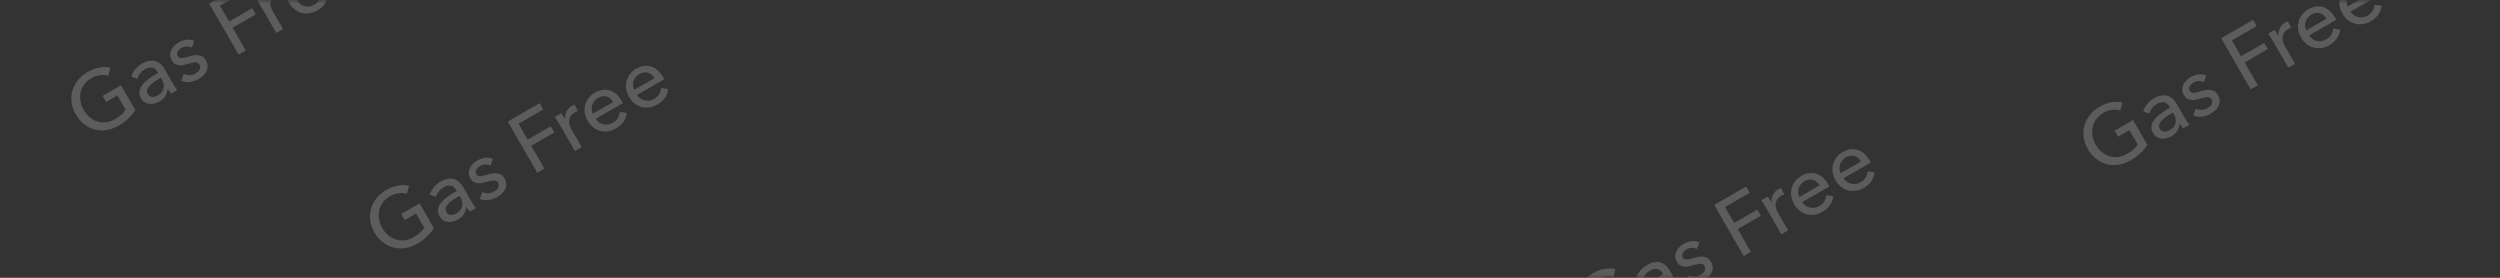 <svg width="360" height="40" viewBox="0 0 360 40" fill="none" xmlns="http://www.w3.org/2000/svg">
<rect x="0" y="0" width="360" height="40" fill="#333333" stroke="none"/>
<mask id="mask0_262_1157" style="mask-type:alpha" maskUnits="userSpaceOnUse" x="0" y="0" width="360" height="40">
<rect width="360" height="40" rx="2" fill="#FFC34E"/>
</mask>
<g mask="url(#mask0_262_1157)">
<path d="M15.605 10.911C15.243 10.796 14.847 10.766 14.417 10.821C13.993 10.871 13.57 11.018 13.148 11.262C12.718 11.51 12.376 11.814 12.122 12.173C11.863 12.526 11.691 12.907 11.604 13.317C11.518 13.727 11.513 14.151 11.589 14.587C11.661 15.016 11.814 15.432 12.046 15.834C12.282 16.242 12.569 16.589 12.909 16.873C13.249 17.158 13.618 17.365 14.016 17.495C14.411 17.618 14.829 17.654 15.27 17.603C15.711 17.551 16.15 17.399 16.587 17.147C16.933 16.947 17.234 16.732 17.489 16.502C17.744 16.271 17.945 16.035 18.091 15.793L16.909 13.746L15.278 14.688L14.774 13.815L17.424 12.285L19.482 15.85C19.214 16.282 18.883 16.685 18.49 17.06C18.097 17.435 17.63 17.778 17.09 18.09C16.515 18.422 15.931 18.635 15.338 18.727C14.748 18.809 14.181 18.781 13.639 18.641C13.092 18.495 12.586 18.242 12.12 17.883C11.65 17.517 11.251 17.05 10.923 16.482C10.591 15.907 10.386 15.328 10.308 14.745C10.233 14.15 10.273 13.587 10.427 13.055C10.585 12.511 10.848 12.008 11.218 11.545C11.588 11.082 12.054 10.688 12.615 10.364C13.204 10.024 13.777 9.809 14.334 9.718C14.899 9.623 15.417 9.633 15.89 9.748L15.605 10.911ZM22.688 10.355C22.476 9.987 22.209 9.781 21.887 9.736C21.561 9.684 21.215 9.764 20.848 9.976C20.571 10.136 20.339 10.343 20.154 10.598C19.971 10.842 19.845 11.095 19.775 11.357L18.895 11.034C19.006 10.665 19.196 10.315 19.466 9.984C19.744 9.648 20.084 9.364 20.485 9.132C20.839 8.928 21.174 8.804 21.49 8.76C21.809 8.705 22.102 8.716 22.368 8.793C22.634 8.87 22.877 9.003 23.096 9.19C23.315 9.378 23.503 9.607 23.659 9.877L24.901 12.028C24.997 12.194 25.102 12.369 25.217 12.552C25.335 12.724 25.442 12.861 25.538 12.963L24.654 13.473C24.463 13.27 24.299 13.05 24.163 12.814L24.132 12.832C24.104 13.2 23.993 13.536 23.8 13.842C23.614 14.143 23.334 14.402 22.96 14.618C22.766 14.73 22.545 14.82 22.299 14.889C22.063 14.96 21.824 14.987 21.583 14.969C21.342 14.951 21.106 14.88 20.877 14.754C20.654 14.624 20.46 14.417 20.296 14.133C20.08 13.758 20.011 13.406 20.088 13.075C20.16 12.738 20.328 12.419 20.589 12.12C20.847 11.815 21.17 11.526 21.559 11.256C21.948 10.985 22.35 10.73 22.766 10.49L22.688 10.355ZM22.935 11.335C22.692 11.475 22.445 11.631 22.194 11.804C21.95 11.972 21.738 12.15 21.559 12.336C21.387 12.519 21.268 12.712 21.202 12.917C21.135 13.122 21.162 13.328 21.282 13.536C21.366 13.681 21.464 13.787 21.575 13.851C21.693 13.912 21.819 13.946 21.952 13.953C22.085 13.959 22.218 13.942 22.352 13.902C22.482 13.854 22.609 13.795 22.734 13.723C23.191 13.459 23.463 13.122 23.55 12.711C23.639 12.29 23.564 11.872 23.324 11.456L23.174 11.197L22.935 11.335ZM27.633 6.848C27.418 6.732 27.178 6.677 26.913 6.682C26.644 6.68 26.385 6.751 26.136 6.895C26.025 6.959 25.922 7.037 25.827 7.129C25.728 7.213 25.65 7.31 25.592 7.417C25.537 7.514 25.505 7.619 25.498 7.734C25.494 7.839 25.525 7.95 25.593 8.067C25.713 8.275 25.897 8.377 26.144 8.373C26.387 8.362 26.72 8.29 27.142 8.157C27.409 8.077 27.665 8.017 27.91 7.977C28.155 7.937 28.384 7.934 28.598 7.968C28.814 7.991 29.01 8.058 29.185 8.169C29.36 8.28 29.51 8.443 29.634 8.658C29.802 8.949 29.889 9.227 29.894 9.492C29.899 9.757 29.846 10.009 29.735 10.249C29.627 10.478 29.471 10.688 29.267 10.879C29.064 11.07 28.837 11.238 28.588 11.382C28.214 11.598 27.805 11.738 27.36 11.8C26.923 11.858 26.5 11.807 26.093 11.645L26.447 10.651C26.691 10.768 26.965 10.827 27.27 10.827C27.581 10.823 27.875 10.74 28.153 10.58C28.277 10.508 28.389 10.43 28.488 10.345C28.59 10.25 28.67 10.148 28.728 10.041C28.793 9.929 28.827 9.812 28.83 9.69C28.834 9.568 28.796 9.438 28.715 9.299C28.584 9.071 28.375 8.965 28.089 8.982C27.81 8.995 27.431 9.075 26.953 9.222C26.763 9.277 26.565 9.326 26.36 9.371C26.157 9.405 25.957 9.409 25.758 9.385C25.56 9.362 25.372 9.299 25.193 9.199C25.018 9.088 24.865 8.918 24.733 8.689C24.581 8.426 24.503 8.171 24.499 7.923C24.497 7.665 24.549 7.428 24.655 7.21C24.756 6.985 24.901 6.781 25.091 6.598C25.277 6.407 25.487 6.244 25.723 6.108C26.076 5.904 26.456 5.777 26.861 5.728C27.274 5.675 27.646 5.727 27.978 5.887L27.633 6.848ZM35.393 7.273L34.364 7.867L30.116 0.509L34.71 -2.143L35.232 -1.238L31.667 0.82L32.987 3.106L36.323 1.18L36.833 2.063L33.497 3.989L35.393 7.273ZM37.55 0.873C37.474 0.741 37.373 0.574 37.246 0.37C37.119 0.166 37.003 -0.012 36.897 -0.163L37.822 -0.697C37.908 -0.58 38.002 -0.441 38.105 -0.279C38.204 -0.123 38.283 0.006 38.343 0.11L38.374 0.092C38.345 -0.279 38.412 -0.627 38.575 -0.952C38.742 -1.288 38.991 -1.552 39.323 -1.744C39.476 -1.832 39.612 -1.892 39.732 -1.925L40.212 -0.996C40.054 -0.951 39.895 -0.882 39.736 -0.79C39.5 -0.654 39.322 -0.491 39.2 -0.301C39.075 -0.118 38.996 0.08 38.962 0.294C38.935 0.503 38.95 0.721 39.006 0.947C39.059 1.166 39.145 1.379 39.265 1.587L40.759 4.175L39.782 4.739L37.55 0.873ZM45.297 -2.311C45.178 -2.501 45.039 -2.661 44.881 -2.791C44.726 -2.932 44.553 -3.031 44.363 -3.088C44.181 -3.149 43.982 -3.164 43.769 -3.133C43.559 -3.113 43.34 -3.037 43.111 -2.905C42.903 -2.785 42.728 -2.633 42.584 -2.449C42.444 -2.276 42.341 -2.087 42.275 -1.882C42.215 -1.681 42.19 -1.468 42.2 -1.243C42.213 -1.029 42.268 -0.821 42.366 -0.619L45.297 -2.311ZM46.512 -2.486C46.544 -2.431 46.576 -2.375 46.608 -2.32C46.64 -2.264 46.669 -2.207 46.694 -2.147L42.786 0.109C42.913 0.312 43.072 0.484 43.264 0.623C43.458 0.751 43.667 0.842 43.893 0.897C44.114 0.945 44.341 0.953 44.572 0.921C44.81 0.885 45.036 0.805 45.251 0.681C45.583 0.489 45.829 0.25 45.987 -0.035C46.146 -0.321 46.234 -0.607 46.253 -0.895L47.257 -0.74C47.194 -0.242 47.03 0.194 46.766 0.569C46.504 0.932 46.155 1.24 45.719 1.492C45.345 1.708 44.962 1.845 44.572 1.905C44.181 1.964 43.807 1.949 43.451 1.859C43.09 1.762 42.752 1.593 42.436 1.35C42.121 1.107 41.851 0.792 41.627 0.404C41.407 0.023 41.267 -0.363 41.208 -0.754C41.151 -1.155 41.172 -1.536 41.268 -1.897C41.365 -2.258 41.533 -2.59 41.773 -2.895C42.009 -3.207 42.307 -3.466 42.667 -3.674C43.027 -3.882 43.387 -4.012 43.746 -4.062C44.112 -4.116 44.459 -4.09 44.788 -3.985C45.124 -3.883 45.439 -3.705 45.734 -3.45C46.025 -3.202 46.284 -2.881 46.512 -2.486ZM51.254 -5.75C51.135 -5.94 50.997 -6.1 50.838 -6.231C50.683 -6.372 50.51 -6.471 50.321 -6.528C50.138 -6.588 49.94 -6.603 49.727 -6.573C49.516 -6.553 49.297 -6.477 49.068 -6.345C48.86 -6.225 48.685 -6.073 48.542 -5.889C48.402 -5.715 48.298 -5.526 48.232 -5.322C48.172 -5.121 48.147 -4.908 48.157 -4.683C48.17 -4.468 48.226 -4.26 48.324 -4.058L51.254 -5.75ZM52.47 -5.925C52.502 -5.87 52.534 -5.815 52.566 -5.759C52.598 -5.704 52.626 -5.646 52.651 -5.587L48.744 -3.331C48.871 -3.127 49.03 -2.956 49.221 -2.817C49.415 -2.688 49.625 -2.597 49.85 -2.542C50.072 -2.495 50.298 -2.487 50.529 -2.519C50.767 -2.554 50.993 -2.634 51.208 -2.758C51.541 -2.95 51.786 -3.189 51.945 -3.475C52.103 -3.76 52.192 -4.047 52.21 -4.335L53.214 -4.18C53.151 -3.681 52.987 -3.245 52.723 -2.871C52.462 -2.507 52.113 -2.2 51.676 -1.948C51.302 -1.732 50.92 -1.594 50.529 -1.535C50.138 -1.476 49.764 -1.491 49.408 -1.58C49.047 -1.677 48.709 -1.847 48.394 -2.089C48.078 -2.332 47.808 -2.647 47.584 -3.035C47.364 -3.417 47.224 -3.802 47.165 -4.193C47.109 -4.595 47.129 -4.976 47.225 -5.336C47.322 -5.697 47.49 -6.03 47.73 -6.334C47.966 -6.646 48.264 -6.906 48.624 -7.114C48.984 -7.322 49.344 -7.451 49.703 -7.501C50.069 -7.555 50.416 -7.53 50.745 -7.424C51.081 -7.322 51.397 -7.144 51.691 -6.889C51.982 -6.642 52.242 -6.32 52.47 -5.925Z" fill="white" fill-opacity="0.2"/>
<path d="M58.605 27.911C58.243 27.796 57.847 27.766 57.417 27.821C56.993 27.871 56.57 28.018 56.148 28.262C55.718 28.51 55.376 28.814 55.122 29.173C54.863 29.526 54.691 29.907 54.604 30.317C54.518 30.727 54.513 31.151 54.589 31.587C54.661 32.016 54.814 32.432 55.046 32.834C55.282 33.242 55.569 33.589 55.909 33.873C56.249 34.158 56.618 34.365 57.016 34.495C57.411 34.618 57.829 34.654 58.27 34.603C58.711 34.551 59.15 34.399 59.587 34.147C59.933 33.947 60.234 33.732 60.489 33.502C60.744 33.271 60.945 33.035 61.091 32.794L59.909 30.746L58.278 31.688L57.774 30.815L60.424 29.285L62.482 32.85C62.214 33.282 61.883 33.685 61.49 34.06C61.097 34.435 60.63 34.778 60.09 35.09C59.514 35.422 58.931 35.635 58.337 35.727C57.748 35.809 57.181 35.781 56.639 35.641C56.092 35.495 55.586 35.242 55.12 34.883C54.65 34.517 54.251 34.05 53.923 33.482C53.591 32.907 53.386 32.328 53.308 31.744C53.233 31.151 53.273 30.587 53.427 30.055C53.585 29.511 53.848 29.008 54.218 28.545C54.588 28.082 55.054 27.688 55.615 27.364C56.204 27.024 56.777 26.809 57.334 26.718C57.899 26.623 58.417 26.633 58.89 26.748L58.605 27.911ZM65.688 27.355C65.476 26.988 65.209 26.781 64.887 26.736C64.561 26.684 64.215 26.764 63.848 26.976C63.571 27.136 63.339 27.343 63.154 27.598C62.971 27.842 62.845 28.095 62.775 28.358L61.895 28.034C62.006 27.665 62.196 27.315 62.467 26.983C62.744 26.648 63.084 26.364 63.485 26.132C63.839 25.928 64.174 25.804 64.49 25.76C64.809 25.705 65.102 25.716 65.368 25.793C65.634 25.87 65.877 26.003 66.096 26.19C66.315 26.378 66.503 26.607 66.659 26.877L67.901 29.028C67.997 29.195 68.102 29.369 68.217 29.552C68.335 29.724 68.442 29.861 68.538 29.963L67.654 30.473C67.463 30.27 67.299 30.05 67.163 29.814L67.132 29.832C67.104 30.2 66.993 30.536 66.8 30.842C66.614 31.143 66.334 31.402 65.96 31.618C65.766 31.73 65.545 31.82 65.299 31.889C65.063 31.96 64.824 31.987 64.583 31.969C64.342 31.951 64.106 31.88 63.877 31.754C63.654 31.624 63.46 31.417 63.296 31.133C63.08 30.758 63.011 30.406 63.088 30.075C63.16 29.738 63.328 29.419 63.589 29.12C63.847 28.815 64.17 28.526 64.559 28.256C64.948 27.985 65.35 27.73 65.766 27.49L65.688 27.355ZM65.935 28.334C65.692 28.474 65.445 28.631 65.194 28.804C64.95 28.972 64.738 29.15 64.559 29.336C64.388 29.519 64.268 29.712 64.202 29.917C64.135 30.122 64.162 30.328 64.282 30.536C64.366 30.681 64.464 30.787 64.575 30.852C64.693 30.913 64.819 30.946 64.952 30.953C65.085 30.959 65.218 30.942 65.352 30.902C65.482 30.854 65.609 30.795 65.734 30.723C66.191 30.459 66.463 30.122 66.55 29.712C66.639 29.29 66.564 28.872 66.324 28.456L66.174 28.197L65.935 28.334ZM70.633 23.848C70.418 23.732 70.178 23.677 69.913 23.682C69.644 23.68 69.385 23.751 69.136 23.895C69.025 23.959 68.922 24.037 68.827 24.129C68.728 24.213 68.65 24.31 68.592 24.417C68.537 24.514 68.505 24.619 68.498 24.735C68.493 24.839 68.525 24.95 68.593 25.067C68.713 25.275 68.897 25.377 69.144 25.373C69.387 25.362 69.719 25.29 70.142 25.157C70.409 25.077 70.665 25.017 70.91 24.977C71.155 24.937 71.385 24.934 71.598 24.968C71.814 24.991 72.01 25.058 72.185 25.169C72.36 25.28 72.51 25.444 72.634 25.658C72.802 25.949 72.889 26.227 72.894 26.492C72.899 26.757 72.846 27.009 72.735 27.249C72.627 27.478 72.471 27.688 72.267 27.879C72.064 28.07 71.837 28.238 71.588 28.382C71.214 28.598 70.805 28.738 70.36 28.8C69.923 28.858 69.501 28.807 69.093 28.645L69.447 27.651C69.691 27.768 69.965 27.827 70.27 27.827C70.581 27.823 70.876 27.74 71.153 27.58C71.277 27.508 71.389 27.43 71.488 27.345C71.59 27.25 71.67 27.148 71.728 27.041C71.793 26.929 71.827 26.812 71.83 26.69C71.834 26.568 71.796 26.438 71.716 26.299C71.584 26.071 71.375 25.965 71.089 25.982C70.81 25.995 70.431 26.075 69.953 26.222C69.763 26.277 69.565 26.326 69.36 26.371C69.157 26.404 68.957 26.409 68.758 26.386C68.56 26.362 68.371 26.299 68.193 26.199C68.018 26.088 67.865 25.918 67.733 25.689C67.581 25.426 67.503 25.171 67.499 24.924C67.498 24.666 67.549 24.428 67.655 24.21C67.756 23.985 67.901 23.781 68.091 23.598C68.277 23.407 68.487 23.244 68.723 23.108C69.076 22.904 69.456 22.777 69.861 22.728C70.274 22.674 70.646 22.727 70.978 22.887L70.633 23.848ZM78.393 24.273L77.364 24.867L73.116 17.509L77.71 14.857L78.232 15.761L74.667 17.82L75.987 20.106L79.323 18.18L79.833 19.063L76.497 20.989L78.393 24.273ZM80.55 17.873C80.474 17.741 80.373 17.574 80.246 17.37C80.119 17.166 80.003 16.988 79.897 16.837L80.822 16.303C80.908 16.42 81.002 16.559 81.105 16.721C81.204 16.877 81.283 17.006 81.343 17.11L81.374 17.092C81.345 16.721 81.412 16.373 81.575 16.048C81.742 15.712 81.991 15.448 82.323 15.256C82.476 15.168 82.612 15.108 82.732 15.075L83.212 16.004C83.054 16.049 82.895 16.118 82.736 16.21C82.5 16.346 82.322 16.509 82.2 16.699C82.075 16.882 81.996 17.08 81.962 17.294C81.935 17.503 81.95 17.721 82.006 17.947C82.059 18.166 82.145 18.379 82.265 18.587L83.759 21.175L82.782 21.739L80.55 17.873ZM88.297 14.689C88.178 14.499 88.04 14.339 87.881 14.209C87.726 14.068 87.553 13.969 87.363 13.912C87.18 13.851 86.982 13.836 86.769 13.867C86.559 13.887 86.34 13.963 86.111 14.095C85.903 14.215 85.728 14.367 85.585 14.551C85.444 14.724 85.341 14.913 85.275 15.118C85.215 15.319 85.19 15.531 85.2 15.757C85.213 15.971 85.268 16.179 85.366 16.381L88.297 14.689ZM89.512 14.514C89.544 14.569 89.576 14.625 89.608 14.68C89.64 14.736 89.669 14.793 89.694 14.853L85.786 17.109C85.913 17.312 86.072 17.484 86.263 17.623C86.458 17.751 86.667 17.842 86.893 17.897C87.114 17.945 87.341 17.953 87.572 17.921C87.81 17.885 88.036 17.805 88.251 17.681C88.583 17.489 88.829 17.25 88.987 16.965C89.146 16.679 89.234 16.393 89.253 16.105L90.257 16.26C90.194 16.758 90.03 17.194 89.766 17.569C89.504 17.932 89.155 18.24 88.719 18.492C88.345 18.708 87.962 18.845 87.572 18.905C87.181 18.964 86.807 18.949 86.451 18.859C86.09 18.762 85.752 18.593 85.436 18.35C85.121 18.107 84.851 17.792 84.627 17.404C84.407 17.023 84.267 16.637 84.208 16.246C84.151 15.845 84.172 15.464 84.268 15.103C84.365 14.742 84.533 14.41 84.773 14.105C85.009 13.793 85.307 13.534 85.667 13.325C86.027 13.117 86.387 12.988 86.746 12.938C87.112 12.884 87.459 12.91 87.788 13.015C88.124 13.117 88.439 13.295 88.734 13.55C89.025 13.798 89.284 14.119 89.512 14.514ZM94.254 11.25C94.135 11.06 93.997 10.9 93.838 10.769C93.683 10.628 93.51 10.529 93.321 10.472C93.138 10.412 92.94 10.397 92.727 10.427C92.516 10.447 92.297 10.523 92.068 10.655C91.86 10.775 91.685 10.927 91.542 11.111C91.402 11.285 91.298 11.474 91.232 11.678C91.172 11.879 91.147 12.092 91.157 12.317C91.17 12.532 91.226 12.74 91.324 12.942L94.254 11.25ZM95.47 11.075C95.502 11.13 95.534 11.185 95.566 11.241C95.598 11.296 95.626 11.354 95.651 11.413L91.744 13.669C91.871 13.873 92.03 14.044 92.221 14.184C92.415 14.312 92.625 14.403 92.85 14.457C93.072 14.505 93.298 14.513 93.529 14.481C93.767 14.445 93.993 14.366 94.208 14.242C94.541 14.05 94.786 13.811 94.945 13.525C95.103 13.24 95.192 12.953 95.21 12.665L96.214 12.82C96.151 13.319 95.987 13.755 95.723 14.129C95.462 14.493 95.113 14.8 94.676 15.052C94.302 15.268 93.92 15.406 93.529 15.465C93.138 15.524 92.764 15.509 92.408 15.42C92.047 15.323 91.709 15.153 91.394 14.911C91.078 14.668 90.808 14.352 90.584 13.964C90.364 13.584 90.224 13.198 90.165 12.807C90.109 12.405 90.129 12.024 90.225 11.664C90.322 11.303 90.49 10.97 90.73 10.665C90.966 10.354 91.264 10.094 91.624 9.886C91.984 9.678 92.344 9.549 92.703 9.499C93.069 9.445 93.416 9.47 93.745 9.576C94.081 9.678 94.397 9.856 94.691 10.111C94.982 10.358 95.242 10.68 95.47 11.075Z" fill="white" fill-opacity="0.2"/>
<path d="M232.337 39.911C231.975 39.796 231.579 39.766 231.149 39.821C230.725 39.871 230.302 40.018 229.879 40.262C229.45 40.51 229.108 40.814 228.854 41.173C228.595 41.526 228.423 41.907 228.336 42.317C228.25 42.727 228.245 43.151 228.321 43.587C228.393 44.016 228.546 44.432 228.778 44.834C229.014 45.242 229.301 45.589 229.641 45.873C229.981 46.158 230.35 46.365 230.748 46.495C231.143 46.618 231.561 46.654 232.002 46.603C232.443 46.551 232.882 46.399 233.319 46.147C233.665 45.947 233.966 45.732 234.221 45.502C234.476 45.271 234.677 45.035 234.823 44.794L233.641 42.746L232.01 43.688L231.506 42.815L234.156 41.285L236.214 44.85C235.946 45.282 235.615 45.685 235.222 46.06C234.829 46.435 234.362 46.778 233.821 47.09C233.246 47.422 232.662 47.635 232.069 47.727C231.479 47.809 230.913 47.781 230.371 47.641C229.824 47.495 229.318 47.242 228.852 46.883C228.382 46.517 227.983 46.05 227.655 45.482C227.323 44.907 227.118 44.328 227.04 43.745C226.965 43.151 227.005 42.587 227.159 42.055C227.316 41.511 227.58 41.008 227.95 40.545C228.32 40.082 228.786 39.688 229.347 39.364C229.936 39.024 230.509 38.809 231.066 38.718C231.631 38.623 232.149 38.633 232.622 38.748L232.337 39.911ZM239.42 39.355C239.208 38.987 238.941 38.781 238.619 38.736C238.293 38.684 237.947 38.764 237.58 38.976C237.303 39.136 237.071 39.343 236.886 39.598C236.703 39.842 236.577 40.095 236.507 40.358L235.627 40.034C235.738 39.665 235.928 39.315 236.198 38.983C236.476 38.648 236.815 38.364 237.217 38.132C237.571 37.928 237.905 37.804 238.222 37.76C238.541 37.705 238.834 37.716 239.1 37.793C239.366 37.87 239.609 38.003 239.828 38.19C240.047 38.378 240.235 38.607 240.391 38.877L241.633 41.028C241.729 41.194 241.834 41.369 241.949 41.552C242.067 41.724 242.174 41.861 242.27 41.963L241.386 42.473C241.195 42.27 241.031 42.05 240.895 41.814L240.864 41.832C240.836 42.2 240.725 42.536 240.532 42.842C240.346 43.143 240.066 43.402 239.692 43.618C239.498 43.73 239.277 43.82 239.03 43.889C238.795 43.96 238.556 43.987 238.315 43.969C238.074 43.952 237.838 43.88 237.608 43.754C237.386 43.624 237.192 43.417 237.028 43.133C236.812 42.758 236.743 42.406 236.82 42.075C236.892 41.737 237.06 41.419 237.321 41.12C237.579 40.815 237.902 40.526 238.291 40.256C238.68 39.985 239.082 39.73 239.498 39.49L239.42 39.355ZM239.667 40.334C239.424 40.474 239.177 40.631 238.926 40.804C238.682 40.972 238.47 41.15 238.291 41.336C238.119 41.519 238 41.712 237.934 41.917C237.867 42.122 237.894 42.328 238.014 42.536C238.098 42.681 238.196 42.786 238.307 42.852C238.425 42.913 238.551 42.946 238.684 42.953C238.817 42.959 238.95 42.942 239.084 42.902C239.214 42.854 239.341 42.795 239.466 42.723C239.923 42.459 240.195 42.122 240.281 41.712C240.371 41.29 240.296 40.872 240.056 40.456L239.906 40.197L239.667 40.334ZM244.365 35.848C244.15 35.732 243.91 35.677 243.645 35.682C243.376 35.68 243.117 35.751 242.868 35.895C242.757 35.959 242.654 36.037 242.559 36.129C242.46 36.214 242.382 36.31 242.324 36.417C242.269 36.514 242.237 36.619 242.23 36.734C242.225 36.839 242.257 36.95 242.325 37.068C242.445 37.275 242.629 37.377 242.876 37.373C243.119 37.362 243.451 37.29 243.874 37.157C244.141 37.077 244.397 37.017 244.642 36.977C244.887 36.937 245.116 36.934 245.33 36.968C245.546 36.991 245.742 37.058 245.917 37.169C246.092 37.28 246.242 37.444 246.366 37.658C246.534 37.949 246.62 38.227 246.626 38.492C246.631 38.757 246.578 39.009 246.467 39.249C246.359 39.478 246.203 39.688 245.999 39.879C245.796 40.071 245.569 40.238 245.32 40.382C244.946 40.598 244.536 40.737 244.092 40.8C243.655 40.858 243.232 40.807 242.825 40.645L243.179 39.651C243.423 39.769 243.697 39.827 244.002 39.827C244.313 39.823 244.607 39.74 244.885 39.58C245.009 39.508 245.121 39.43 245.22 39.345C245.322 39.25 245.402 39.148 245.46 39.041C245.525 38.929 245.559 38.812 245.562 38.69C245.566 38.568 245.527 38.438 245.447 38.299C245.315 38.071 245.107 37.965 244.821 37.982C244.542 37.995 244.163 38.075 243.685 38.222C243.495 38.277 243.297 38.326 243.092 38.371C242.889 38.404 242.689 38.409 242.49 38.386C242.292 38.362 242.103 38.299 241.925 38.199C241.75 38.088 241.597 37.918 241.465 37.689C241.313 37.426 241.235 37.171 241.231 36.923C241.229 36.666 241.281 36.428 241.387 36.21C241.488 35.985 241.633 35.781 241.823 35.598C242.009 35.407 242.219 35.244 242.455 35.108C242.808 34.904 243.188 34.777 243.593 34.728C244.006 34.675 244.378 34.727 244.71 34.887L244.365 35.848ZM252.125 36.273L251.096 36.867L246.848 29.509L251.442 26.857L251.964 27.762L248.399 29.82L249.719 32.106L253.055 30.18L253.565 31.063L250.229 32.989L252.125 36.273ZM254.282 29.873C254.206 29.741 254.105 29.574 253.978 29.37C253.851 29.166 253.735 28.988 253.629 28.837L254.554 28.303C254.64 28.42 254.734 28.559 254.837 28.721C254.936 28.877 255.015 29.006 255.075 29.11L255.106 29.092C255.077 28.721 255.144 28.373 255.307 28.048C255.473 27.712 255.723 27.448 256.055 27.256C256.208 27.168 256.344 27.108 256.464 27.076L256.944 28.004C256.786 28.049 256.627 28.118 256.467 28.21C256.232 28.346 256.053 28.509 255.932 28.699C255.807 28.882 255.728 29.08 255.694 29.294C255.667 29.503 255.682 29.721 255.738 29.947C255.791 30.166 255.877 30.379 255.997 30.587L257.491 33.175L256.514 33.739L254.282 29.873ZM262.029 26.689C261.91 26.499 261.771 26.339 261.613 26.209C261.458 26.067 261.285 25.969 261.095 25.912C260.912 25.851 260.714 25.836 260.501 25.867C260.291 25.887 260.071 25.963 259.843 26.095C259.635 26.215 259.46 26.367 259.316 26.551C259.176 26.724 259.073 26.913 259.006 27.118C258.947 27.319 258.922 27.532 258.932 27.757C258.945 27.971 259 28.179 259.098 28.381L262.029 26.689ZM263.244 26.514C263.276 26.57 263.308 26.625 263.34 26.68C263.372 26.736 263.401 26.793 263.426 26.853L259.518 29.109C259.645 29.312 259.804 29.484 259.995 29.623C260.19 29.751 260.399 29.842 260.625 29.897C260.846 29.945 261.073 29.953 261.304 29.921C261.542 29.885 261.768 29.805 261.983 29.681C262.315 29.489 262.561 29.25 262.719 28.965C262.878 28.679 262.966 28.393 262.985 28.105L263.989 28.26C263.926 28.758 263.762 29.194 263.497 29.569C263.236 29.932 262.887 30.24 262.451 30.492C262.077 30.708 261.694 30.845 261.304 30.905C260.913 30.964 260.539 30.949 260.183 30.859C259.822 30.762 259.484 30.593 259.168 30.35C258.853 30.107 258.583 29.792 258.359 29.404C258.139 29.023 257.999 28.637 257.94 28.246C257.883 27.845 257.904 27.464 258 27.103C258.097 26.742 258.265 26.41 258.505 26.105C258.741 25.793 259.039 25.534 259.399 25.326C259.759 25.117 260.119 24.988 260.478 24.938C260.844 24.884 261.191 24.91 261.52 25.015C261.856 25.117 262.171 25.295 262.466 25.55C262.757 25.798 263.016 26.119 263.244 26.514ZM267.986 23.25C267.867 23.06 267.729 22.9 267.57 22.769C267.415 22.628 267.242 22.529 267.053 22.472C266.87 22.412 266.672 22.397 266.458 22.427C266.248 22.447 266.029 22.523 265.8 22.655C265.592 22.775 265.417 22.927 265.274 23.111C265.134 23.285 265.03 23.474 264.964 23.678C264.904 23.879 264.879 24.092 264.889 24.317C264.902 24.532 264.958 24.74 265.056 24.942L267.986 23.25ZM269.202 23.075C269.234 23.13 269.266 23.185 269.298 23.241C269.33 23.296 269.358 23.354 269.383 23.413L265.476 25.669C265.603 25.873 265.762 26.044 265.953 26.183C266.147 26.312 266.357 26.403 266.582 26.457C266.804 26.505 267.03 26.513 267.261 26.481C267.499 26.445 267.725 26.366 267.94 26.242C268.273 26.05 268.518 25.811 268.677 25.525C268.835 25.24 268.924 24.953 268.942 24.665L269.946 24.82C269.883 25.319 269.719 25.755 269.455 26.129C269.193 26.493 268.845 26.8 268.408 27.052C268.034 27.268 267.652 27.406 267.261 27.465C266.87 27.524 266.496 27.509 266.14 27.42C265.779 27.323 265.441 27.153 265.125 26.911C264.81 26.668 264.54 26.352 264.316 25.965C264.096 25.584 263.956 25.198 263.897 24.807C263.841 24.405 263.861 24.024 263.957 23.663C264.054 23.303 264.222 22.97 264.462 22.666C264.698 22.354 264.996 22.094 265.356 21.886C265.716 21.678 266.076 21.549 266.435 21.499C266.801 21.445 267.148 21.47 267.477 21.576C267.813 21.678 268.128 21.856 268.423 22.111C268.714 22.358 268.974 22.68 269.202 23.075Z" fill="white" fill-opacity="0.2"/>
<path d="M305.337 15.911C304.975 15.796 304.579 15.766 304.149 15.821C303.725 15.871 303.302 16.018 302.879 16.262C302.45 16.51 302.108 16.814 301.854 17.173C301.595 17.526 301.423 17.907 301.336 18.317C301.25 18.727 301.245 19.151 301.321 19.587C301.393 20.016 301.546 20.432 301.778 20.834C302.014 21.242 302.301 21.589 302.641 21.873C302.981 22.158 303.35 22.365 303.748 22.495C304.143 22.618 304.561 22.654 305.002 22.603C305.443 22.551 305.882 22.399 306.319 22.147C306.665 21.947 306.966 21.732 307.221 21.502C307.476 21.271 307.677 21.035 307.823 20.794L306.641 18.746L305.01 19.688L304.506 18.815L307.156 17.285L309.214 20.85C308.946 21.282 308.615 21.685 308.222 22.06C307.829 22.435 307.362 22.778 306.821 23.09C306.246 23.422 305.662 23.635 305.069 23.727C304.479 23.809 303.913 23.781 303.371 23.641C302.824 23.495 302.318 23.242 301.852 22.883C301.382 22.517 300.983 22.05 300.655 21.482C300.323 20.907 300.118 20.328 300.04 19.744C299.965 19.151 300.005 18.587 300.159 18.055C300.316 17.511 300.58 17.008 300.95 16.545C301.32 16.082 301.786 15.688 302.347 15.364C302.936 15.024 303.509 14.809 304.066 14.718C304.631 14.623 305.149 14.633 305.622 14.748L305.337 15.911ZM312.42 15.355C312.208 14.988 311.941 14.781 311.619 14.736C311.293 14.684 310.947 14.764 310.58 14.976C310.303 15.136 310.071 15.343 309.886 15.598C309.703 15.842 309.577 16.095 309.507 16.358L308.627 16.034C308.738 15.665 308.928 15.315 309.198 14.983C309.476 14.648 309.815 14.364 310.217 14.132C310.571 13.928 310.905 13.804 311.222 13.76C311.541 13.705 311.834 13.716 312.1 13.793C312.366 13.87 312.609 14.003 312.828 14.19C313.047 14.378 313.235 14.607 313.391 14.877L314.633 17.028C314.729 17.195 314.834 17.369 314.949 17.552C315.067 17.724 315.174 17.861 315.27 17.963L314.386 18.473C314.195 18.27 314.031 18.05 313.895 17.814L313.864 17.832C313.836 18.2 313.725 18.536 313.532 18.842C313.346 19.143 313.066 19.402 312.692 19.618C312.498 19.73 312.277 19.82 312.03 19.889C311.795 19.96 311.556 19.987 311.315 19.969C311.074 19.951 310.838 19.88 310.608 19.754C310.386 19.624 310.192 19.417 310.028 19.133C309.812 18.758 309.743 18.406 309.82 18.075C309.892 17.738 310.06 17.419 310.321 17.12C310.579 16.815 310.902 16.526 311.291 16.256C311.68 15.985 312.082 15.73 312.498 15.49L312.42 15.355ZM312.667 16.334C312.424 16.474 312.177 16.631 311.926 16.804C311.682 16.972 311.47 17.15 311.291 17.336C311.119 17.519 311 17.712 310.934 17.917C310.867 18.122 310.894 18.328 311.014 18.536C311.098 18.681 311.196 18.787 311.307 18.852C311.425 18.913 311.551 18.946 311.684 18.953C311.817 18.959 311.95 18.942 312.084 18.902C312.214 18.854 312.341 18.795 312.466 18.723C312.923 18.459 313.195 18.122 313.281 17.712C313.371 17.29 313.296 16.872 313.056 16.456L312.906 16.197L312.667 16.334ZM317.365 11.848C317.15 11.732 316.91 11.677 316.645 11.682C316.376 11.68 316.117 11.751 315.868 11.895C315.757 11.959 315.654 12.037 315.559 12.129C315.46 12.213 315.382 12.31 315.324 12.417C315.269 12.514 315.237 12.619 315.23 12.735C315.225 12.839 315.257 12.95 315.325 13.068C315.445 13.275 315.629 13.377 315.876 13.373C316.119 13.362 316.451 13.29 316.874 13.157C317.141 13.077 317.397 13.017 317.642 12.977C317.887 12.937 318.116 12.934 318.33 12.968C318.546 12.991 318.742 13.058 318.917 13.169C319.092 13.28 319.242 13.444 319.366 13.658C319.534 13.949 319.62 14.227 319.626 14.492C319.631 14.757 319.578 15.009 319.467 15.249C319.359 15.478 319.203 15.688 318.999 15.879C318.796 16.07 318.569 16.238 318.32 16.382C317.946 16.598 317.536 16.738 317.092 16.8C316.655 16.858 316.232 16.807 315.825 16.645L316.179 15.651C316.423 15.768 316.697 15.827 317.002 15.827C317.313 15.823 317.607 15.74 317.885 15.58C318.009 15.508 318.121 15.43 318.22 15.345C318.322 15.25 318.402 15.148 318.46 15.041C318.525 14.929 318.559 14.812 318.562 14.69C318.566 14.568 318.527 14.438 318.447 14.299C318.315 14.071 318.107 13.965 317.821 13.982C317.542 13.995 317.163 14.075 316.685 14.222C316.495 14.277 316.297 14.326 316.092 14.371C315.889 14.405 315.689 14.409 315.49 14.386C315.292 14.362 315.103 14.299 314.925 14.199C314.75 14.088 314.597 13.918 314.465 13.689C314.313 13.426 314.235 13.171 314.231 12.924C314.229 12.665 314.281 12.428 314.387 12.21C314.488 11.985 314.633 11.781 314.823 11.598C315.009 11.407 315.219 11.244 315.455 11.108C315.808 10.904 316.188 10.777 316.593 10.728C317.006 10.675 317.378 10.727 317.71 10.887L317.365 11.848ZM325.125 12.273L324.096 12.867L319.848 5.509L324.442 2.857L324.964 3.762L321.399 5.82L322.719 8.106L326.055 6.18L326.565 7.063L323.229 8.989L325.125 12.273ZM327.282 5.873C327.206 5.741 327.105 5.574 326.978 5.37C326.851 5.166 326.735 4.988 326.629 4.837L327.554 4.303C327.64 4.42 327.734 4.559 327.837 4.721C327.936 4.877 328.015 5.006 328.075 5.11L328.106 5.092C328.077 4.721 328.144 4.373 328.307 4.048C328.473 3.712 328.723 3.448 329.055 3.256C329.208 3.168 329.344 3.108 329.464 3.075L329.944 4.004C329.786 4.049 329.627 4.118 329.467 4.21C329.232 4.346 329.053 4.509 328.932 4.699C328.807 4.882 328.728 5.08 328.694 5.294C328.667 5.503 328.682 5.721 328.738 5.947C328.791 6.166 328.877 6.379 328.997 6.587L330.491 9.175L329.514 9.739L327.282 5.873ZM335.029 2.689C334.91 2.499 334.771 2.339 334.613 2.209C334.458 2.068 334.285 1.969 334.095 1.912C333.912 1.851 333.714 1.836 333.501 1.867C333.291 1.887 333.071 1.963 332.843 2.095C332.635 2.215 332.46 2.367 332.316 2.551C332.176 2.724 332.073 2.913 332.006 3.118C331.947 3.319 331.922 3.532 331.932 3.757C331.945 3.971 332 4.179 332.098 4.381L335.029 2.689ZM336.244 2.514C336.276 2.569 336.308 2.625 336.34 2.68C336.372 2.736 336.401 2.793 336.426 2.853L332.518 5.109C332.645 5.312 332.804 5.484 332.995 5.623C333.19 5.751 333.399 5.842 333.625 5.897C333.846 5.945 334.073 5.953 334.304 5.921C334.542 5.885 334.768 5.805 334.983 5.681C335.315 5.489 335.561 5.25 335.719 4.965C335.878 4.679 335.966 4.393 335.985 4.105L336.989 4.26C336.926 4.758 336.762 5.194 336.497 5.569C336.236 5.932 335.887 6.24 335.451 6.492C335.077 6.708 334.694 6.845 334.304 6.905C333.913 6.964 333.539 6.949 333.183 6.859C332.822 6.762 332.484 6.593 332.168 6.35C331.853 6.107 331.583 5.792 331.359 5.404C331.139 5.023 330.999 4.637 330.94 4.246C330.883 3.845 330.904 3.464 331 3.103C331.097 2.742 331.265 2.41 331.505 2.105C331.741 1.793 332.039 1.534 332.399 1.326C332.759 1.118 333.119 0.988 333.478 0.938C333.844 0.884 334.191 0.91 334.52 1.015C334.856 1.117 335.171 1.295 335.466 1.55C335.757 1.798 336.016 2.119 336.244 2.514ZM340.986 -0.75C340.867 -0.94 340.729 -1.1 340.57 -1.231C340.415 -1.372 340.242 -1.471 340.053 -1.528C339.87 -1.588 339.672 -1.603 339.458 -1.573C339.248 -1.553 339.029 -1.477 338.8 -1.345C338.592 -1.225 338.417 -1.073 338.274 -0.889C338.134 -0.715 338.03 -0.526 337.964 -0.322C337.904 -0.121 337.879 0.092 337.889 0.317C337.902 0.532 337.958 0.74 338.056 0.942L340.986 -0.75ZM342.202 -0.925C342.234 -0.87 342.266 -0.815 342.298 -0.759C342.33 -0.704 342.358 -0.646 342.383 -0.587L338.476 1.669C338.603 1.873 338.762 2.044 338.953 2.183C339.147 2.312 339.357 2.403 339.582 2.458C339.804 2.505 340.03 2.513 340.261 2.481C340.499 2.446 340.725 2.366 340.94 2.242C341.273 2.05 341.518 1.811 341.677 1.525C341.835 1.24 341.924 0.953 341.942 0.665L342.946 0.82C342.883 1.319 342.719 1.755 342.455 2.129C342.193 2.493 341.845 2.8 341.408 3.052C341.034 3.268 340.652 3.406 340.261 3.465C339.87 3.524 339.496 3.509 339.14 3.42C338.779 3.323 338.441 3.153 338.125 2.911C337.81 2.668 337.54 2.353 337.316 1.965C337.096 1.583 336.956 1.198 336.897 0.807C336.841 0.405 336.861 0.024 336.957 -0.336C337.054 -0.697 337.222 -1.03 337.462 -1.334C337.698 -1.646 337.996 -1.906 338.356 -2.114C338.716 -2.322 339.076 -2.451 339.435 -2.501C339.801 -2.555 340.148 -2.53 340.477 -2.424C340.813 -2.322 341.128 -2.144 341.423 -1.889C341.714 -1.642 341.974 -1.32 342.202 -0.925Z" fill="white" fill-opacity="0.2"/>
</g>
</svg>
